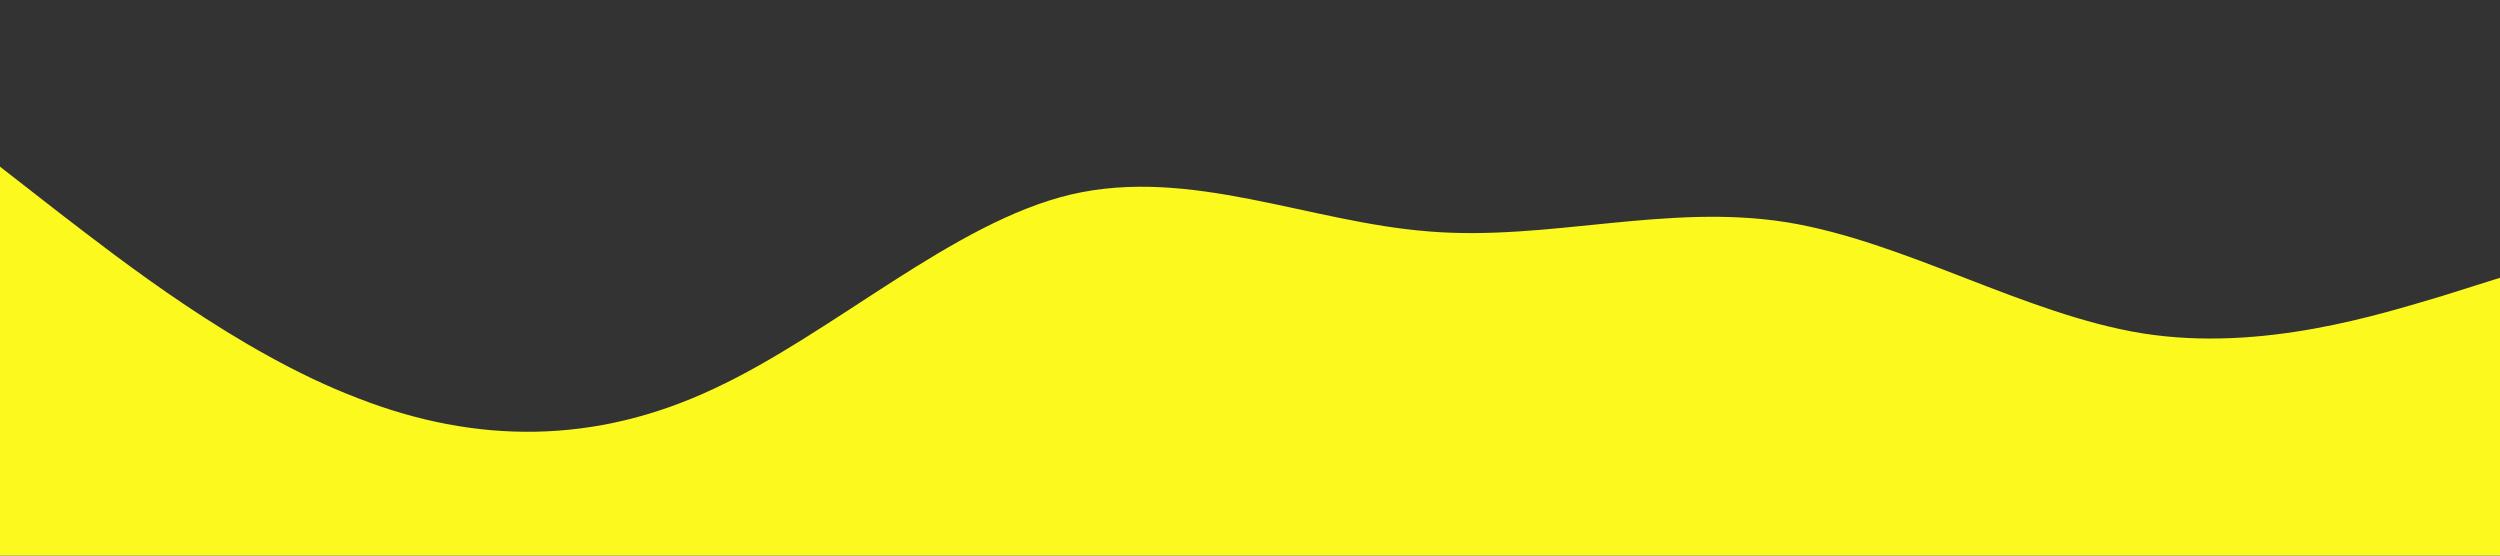 <?xml version="1.0" standalone="no"?><svg xmlns="http://www.w3.org/2000/svg" viewBox="0 0 1440 320"><rect x="0" y="0" width="1440" height="320" fill="#333333" stroke="none"/><path fill="#FBF91E" fill-opacity="1" d="M0,96L34.3,122.7C68.6,149,137,203,206,229.3C274.3,256,343,256,411,224C480,192,549,128,617,112C685.7,96,754,128,823,133.3C891.4,139,960,117,1029,128C1097.1,139,1166,181,1234,192C1302.9,203,1371,181,1406,170.7L1440,160L1440,320L1405.7,320C1371.4,320,1303,320,1234,320C1165.7,320,1097,320,1029,320C960,320,891,320,823,320C754.3,320,686,320,617,320C548.6,320,480,320,411,320C342.9,320,274,320,206,320C137.1,320,69,320,34,320L0,320Z"></path></svg>